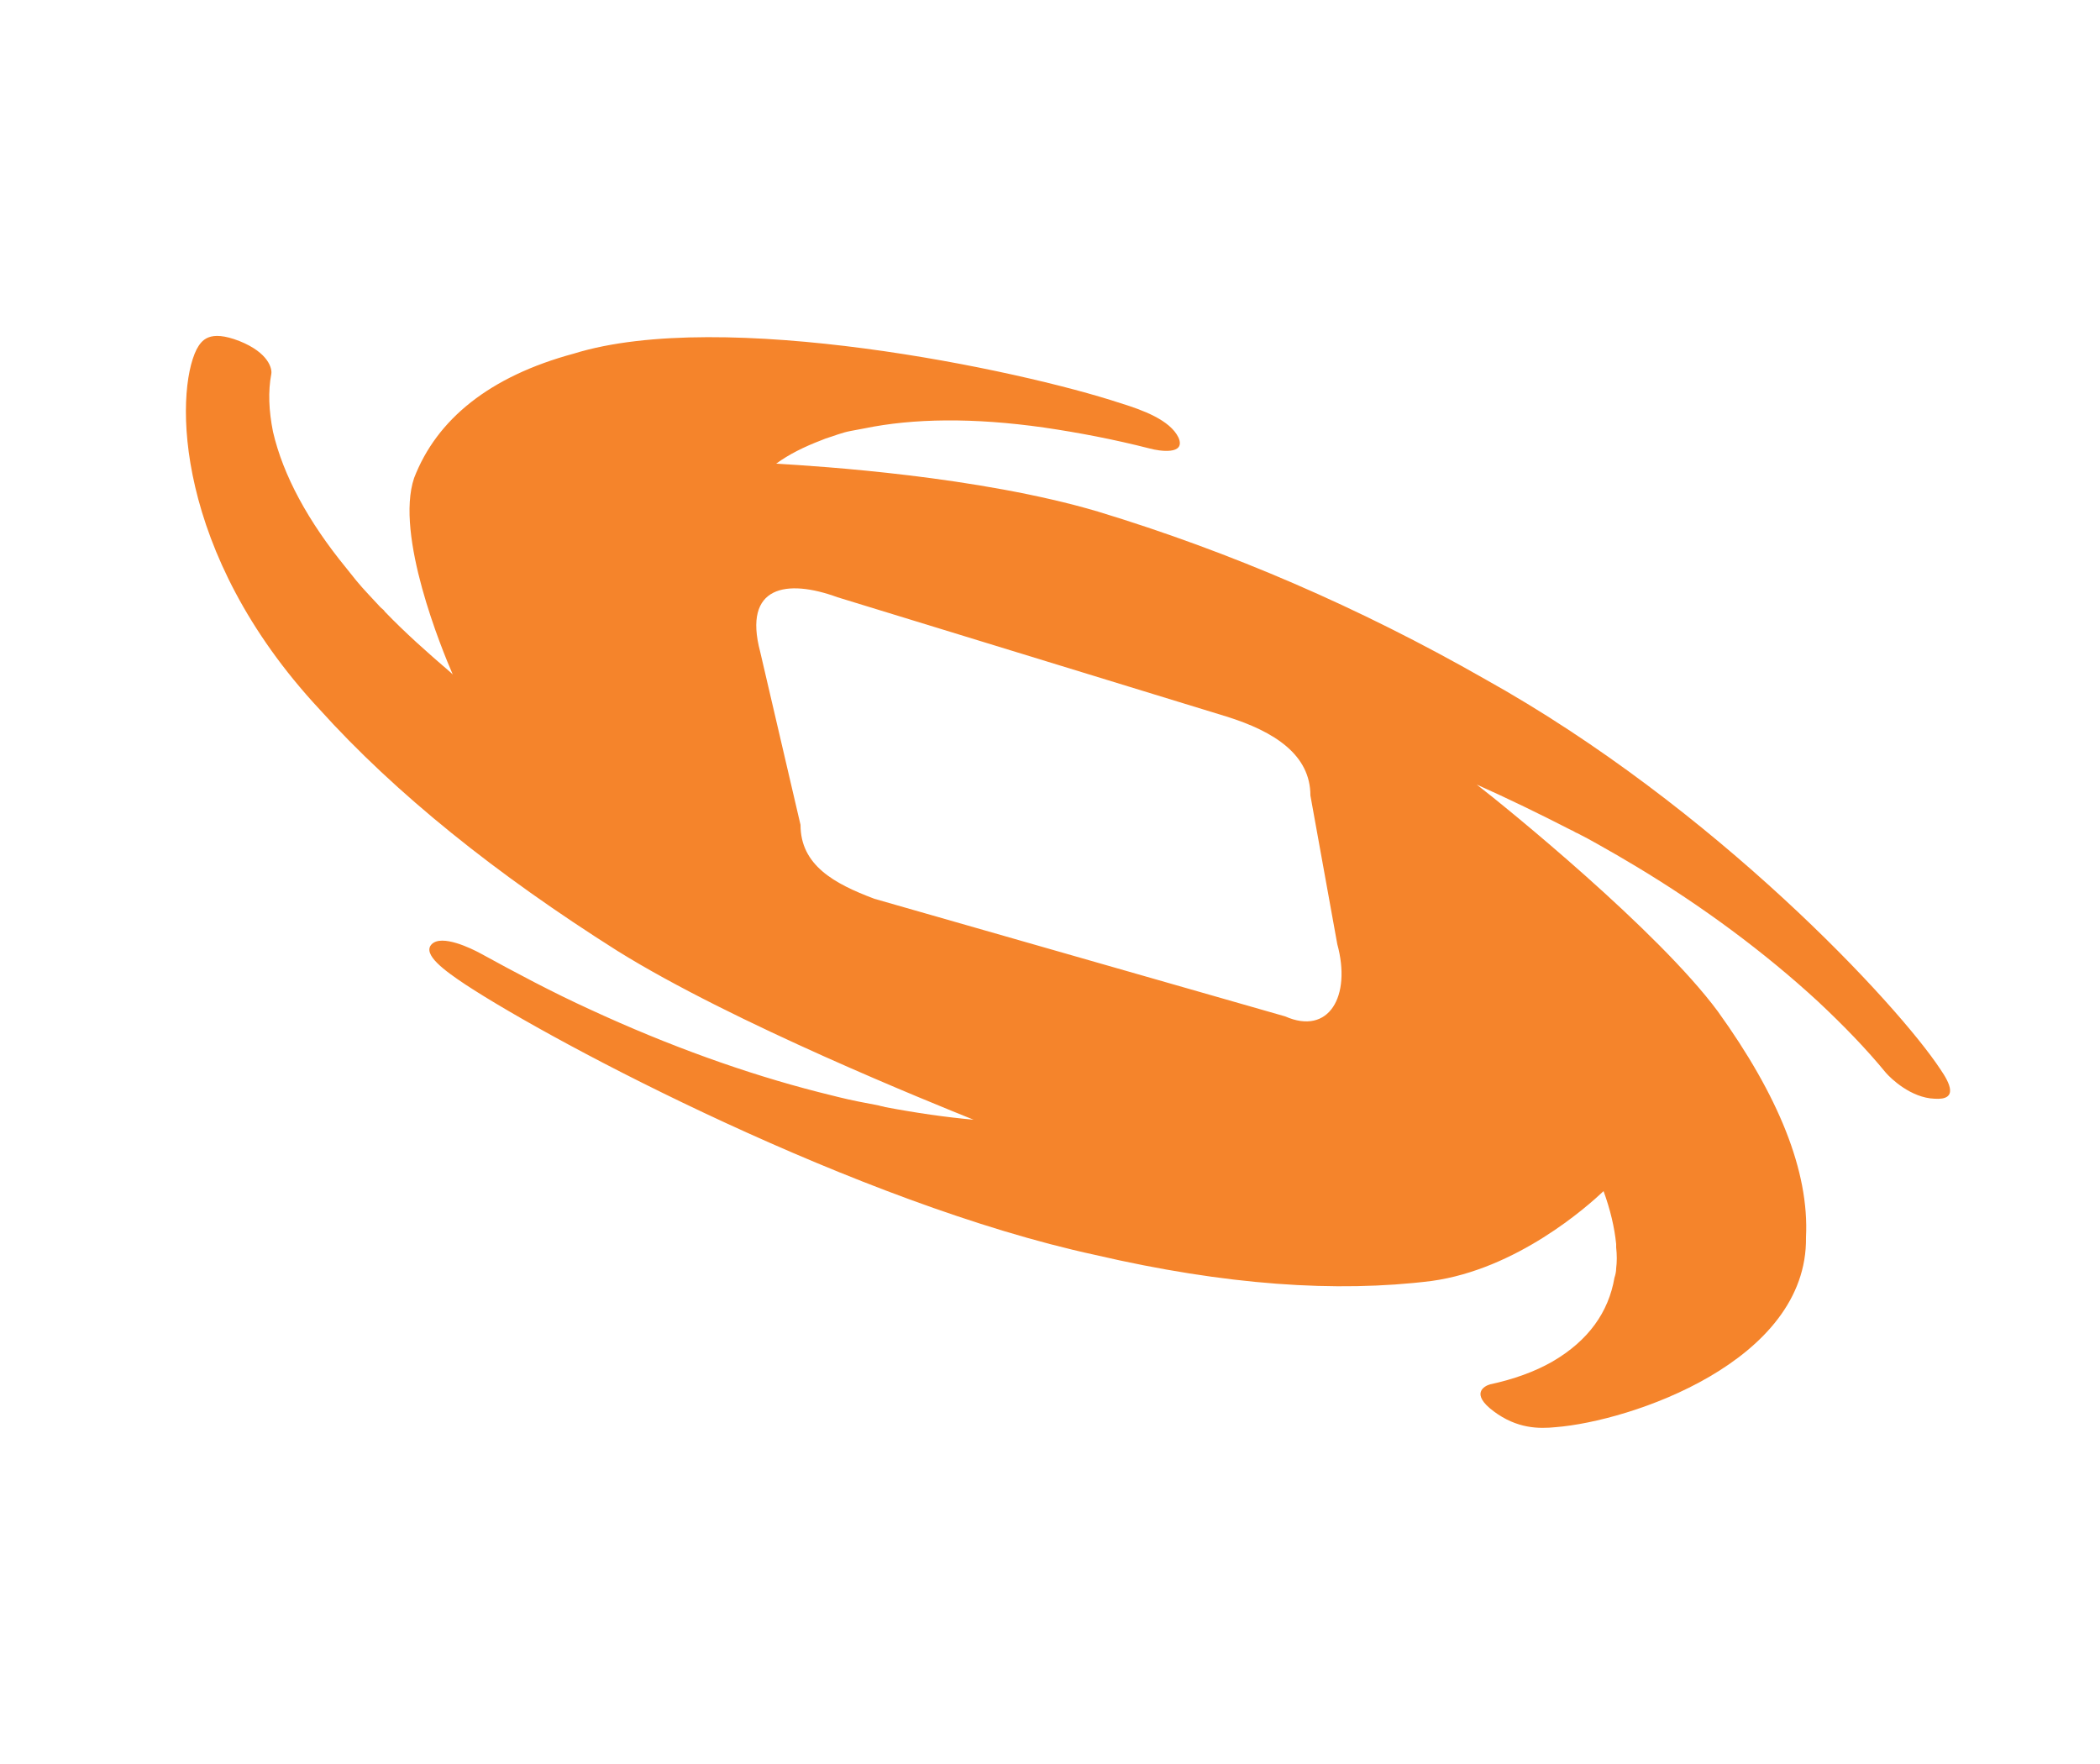 <?xml version="1.0" encoding="utf-8"?>
<!-- Generator: Adobe Illustrator 28.1.0, SVG Export Plug-In . SVG Version: 6.00 Build 0)  -->
<svg version="1.1" id="Layer_1" xmlns="http://www.w3.org/2000/svg" xmlns:xlink="http://www.w3.org/1999/xlink" x="0px" y="0px"
	 viewBox="0 0 25 21" style="enable-background:new 0 0 25 21;" xml:space="preserve">
<style type="text/css">
	.st0{fill:#F5842B;}
</style>
<path class="st0" d="M23.1,12.73c-0.5-0.76-2.68-3.12-5.43-4.65c-1.49-0.85-3.02-1.51-4.6-1.99c-1.42-0.42-3.31-0.54-3.83-0.57
	c0.15-0.11,0.33-0.2,0.54-0.28c0.02-0.01,0.03-0.01,0.05-0.02c0.1-0.03,0.19-0.07,0.3-0.09c0.05-0.01,0.11-0.02,0.16-0.03
	c0.58-0.12,1.3-0.13,2.14-0.01c0.41,0.06,0.83,0.14,1.26,0.25c0.11,0.03,0.43,0.08,0.34-0.13C13.93,5,13.6,4.88,13.34,4.8
	C12.13,4.4,8.6,3.66,6.83,4.21c-1,0.27-1.63,0.78-1.9,1.48C4.7,6.37,5.26,7.73,5.39,8.03L5.37,8.01C5.09,7.77,4.82,7.53,4.58,7.28
	C4.57,7.26,4.55,7.25,4.53,7.23c-0.1-0.11-0.2-0.21-0.29-0.32C4.2,6.86,4.16,6.81,4.12,6.76c-0.45-0.55-0.75-1.1-0.87-1.62
	C3.2,4.89,3.19,4.66,3.23,4.45C3.24,4.39,3.2,4.2,2.85,4.06C2.49,3.92,2.4,4.05,2.34,4.16C2.08,4.68,2.07,6.58,3.8,8.44
	c0.91,1.01,2.11,1.97,3.55,2.88c1.38,0.86,3.77,1.82,4.24,2.01l0,0c-0.33-0.03-0.68-0.08-1.05-0.15c-0.03-0.01-0.05-0.01-0.08-0.02
	c-0.16-0.03-0.32-0.06-0.48-0.1c-0.08-0.02-0.16-0.04-0.24-0.06c-0.86-0.22-1.78-0.55-2.71-0.98c-0.46-0.21-0.89-0.44-1.31-0.67
	c-0.11-0.06-0.46-0.23-0.58-0.11c-0.12,0.12,0.16,0.32,0.4,0.48c1.08,0.71,4.68,2.61,7.5,3.22c1.55,0.36,2.87,0.45,4,0.31
	c1.02-0.14,1.86-0.89,2.05-1.07c0.08,0.22,0.13,0.43,0.15,0.63c0,0.01,0,0.03,0,0.04c0.01,0.09,0.01,0.17,0,0.25
	c0,0.04-0.01,0.08-0.02,0.11c-0.07,0.41-0.31,0.75-0.74,1c-0.21,0.12-0.46,0.21-0.74,0.27c-0.07,0.02-0.24,0.11,0.04,0.32
	c0.28,0.21,0.54,0.21,0.74,0.19c0.89-0.07,3-0.78,2.98-2.26c0.04-0.79-0.33-1.69-1.05-2.69c-0.71-0.96-2.52-2.43-2.87-2.7
	c0.38,0.17,0.75,0.35,1.12,0.54c0.03,0.01,0.05,0.03,0.08,0.04c0.16,0.08,0.31,0.17,0.47,0.26c0.07,0.04,0.15,0.09,0.22,0.13
	c0.8,0.48,1.54,1.03,2.17,1.61c0.31,0.29,0.58,0.57,0.81,0.85c0.06,0.07,0.3,0.3,0.58,0.31C23.32,13.1,23.21,12.89,23.1,12.73z
	 M15.3,12.1l-4.89-1.4c-0.48-0.18-0.88-0.4-0.88-0.88L9.05,7.76C8.84,6.97,9.37,6.89,9.97,7.11l4.63,1.42c0.58,0.18,1,0.46,1,0.94
	l0.32,1.77C16.09,11.86,15.82,12.33,15.3,12.1z"/>
</svg>
